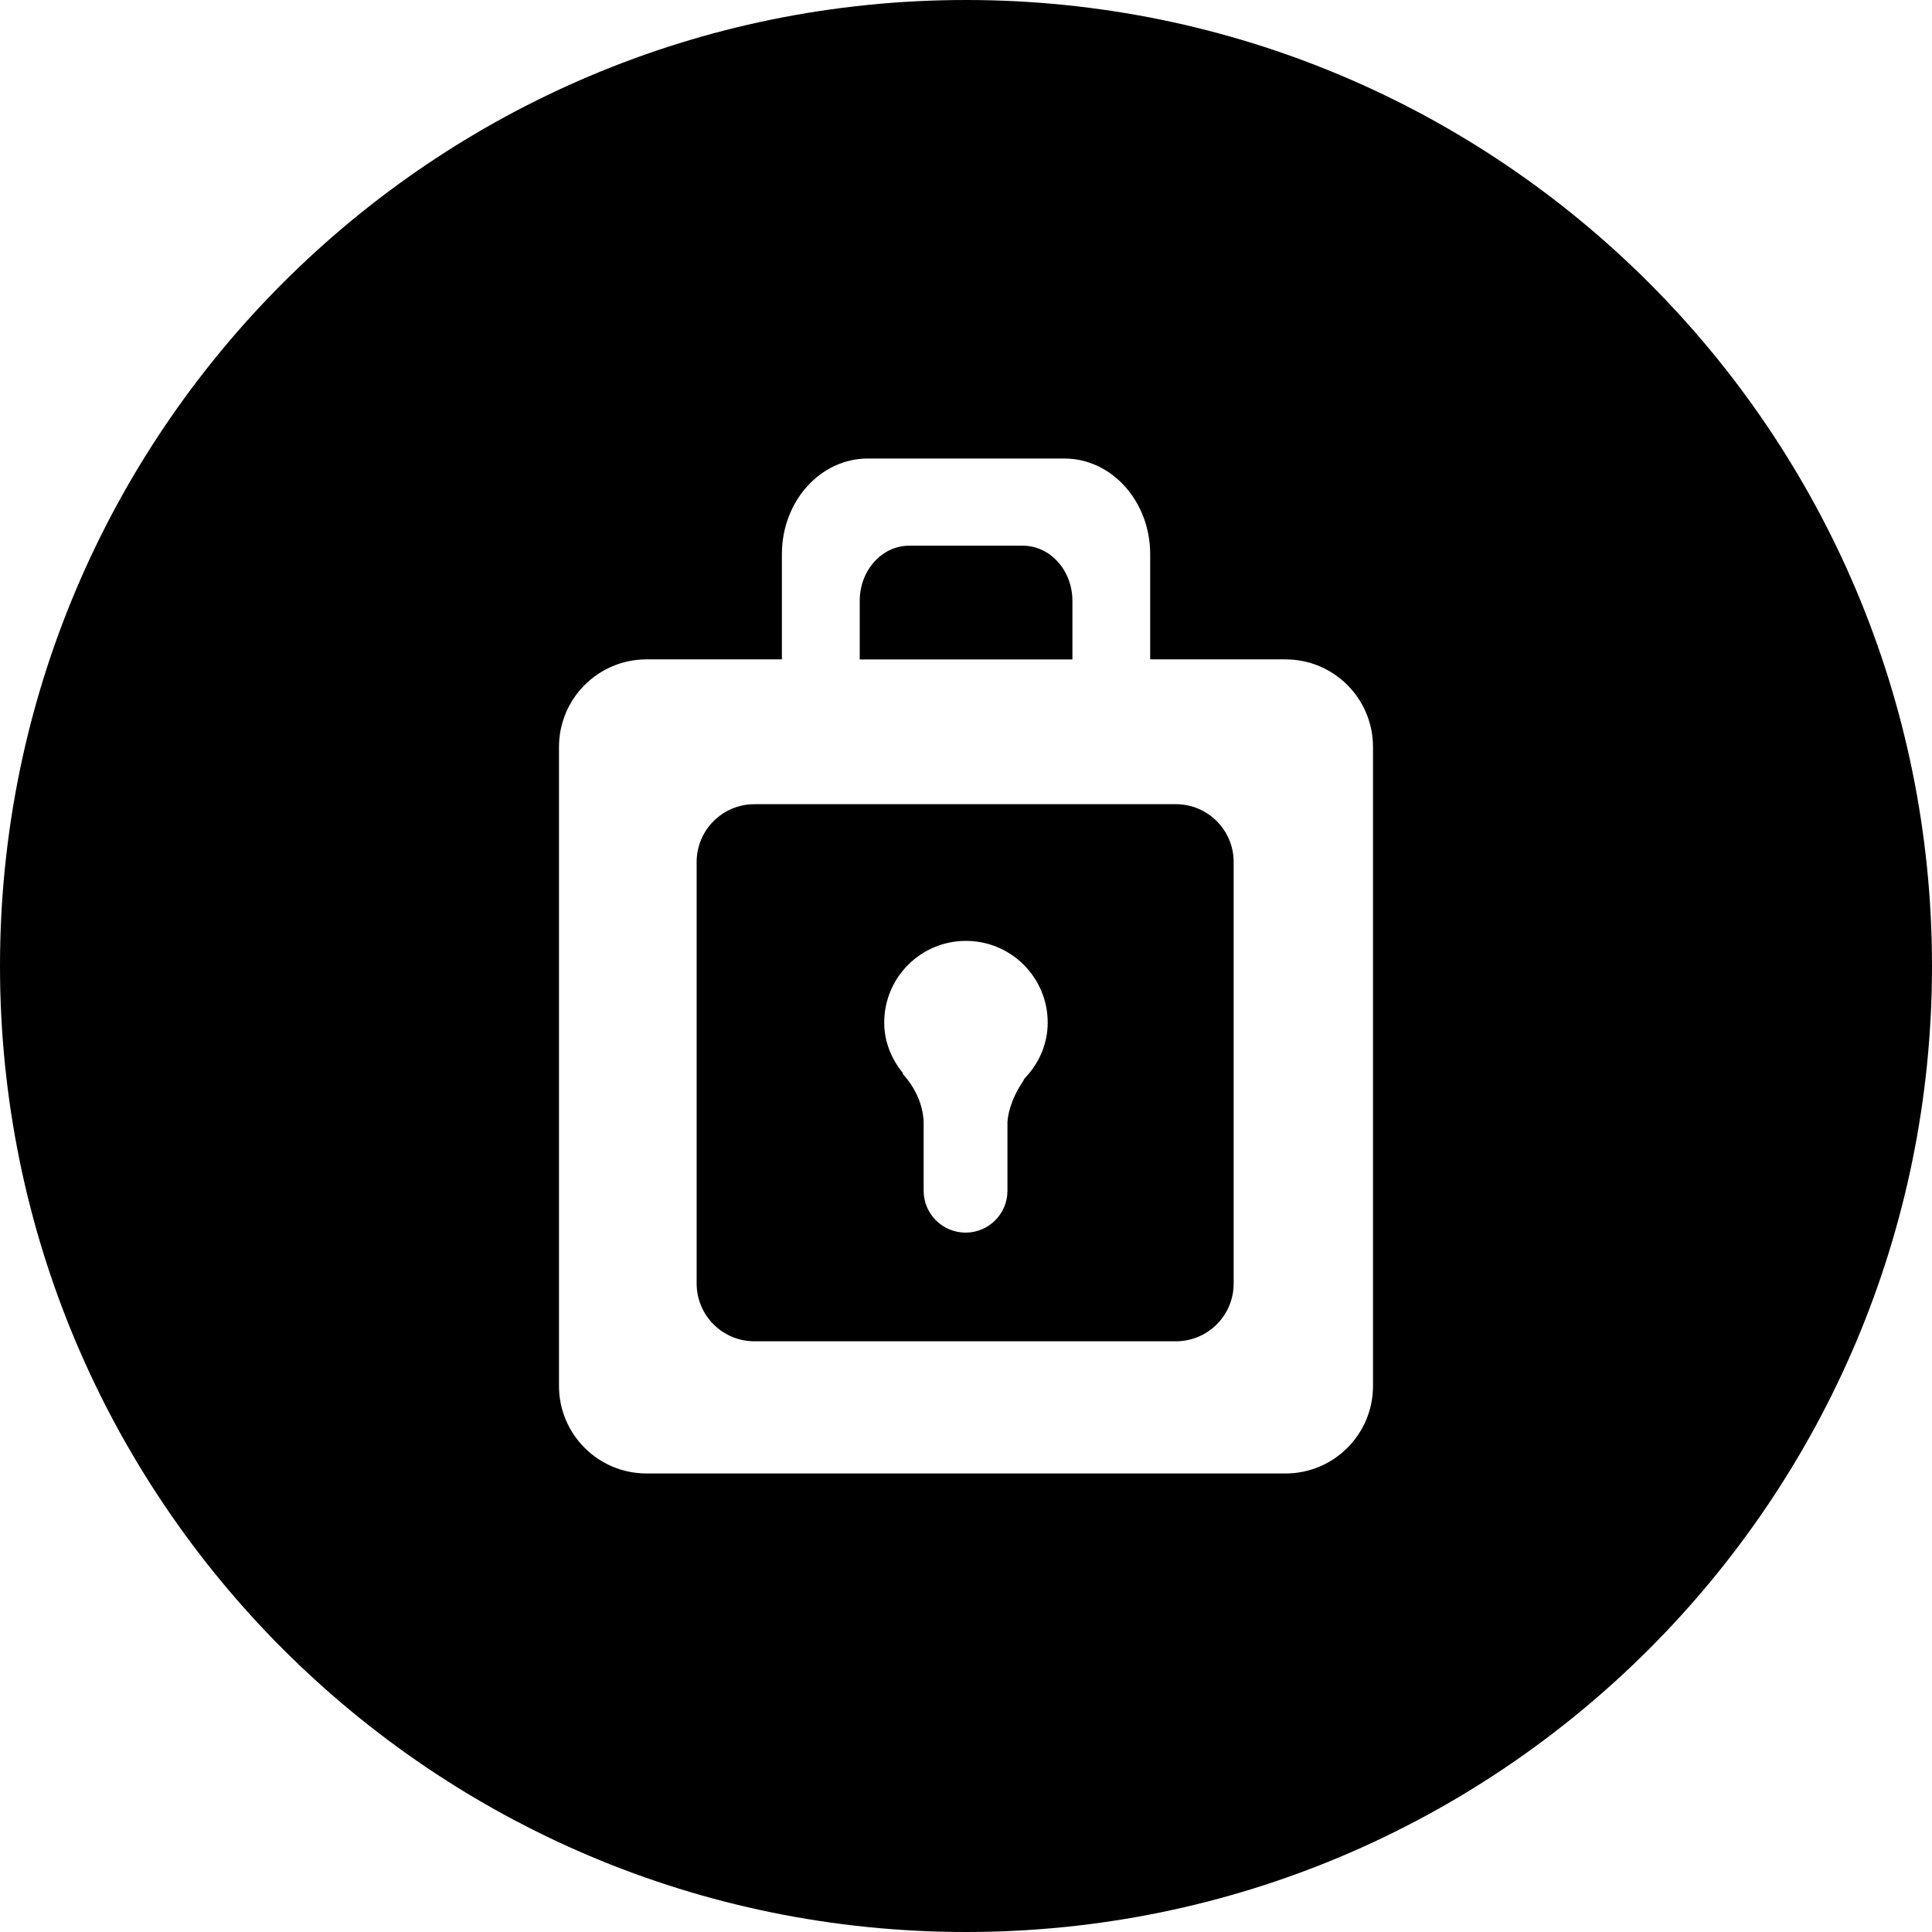 <svg width="24" viewBox="0 0 24 24" fill="currentColor" xmlns="http://www.w3.org/2000/svg">
    <path d="M13.322 7.464C13.322 7.086 13.046 6.779 12.706 6.779H11.294C10.954 6.779 10.68 7.086 10.68 7.464V8.192H13.322V7.464H13.322Z" />
    <path
        d="M14.607 9.99H9.372C8.975 9.99 8.654 10.312 8.654 10.708V15.944C8.654 16.341 8.975 16.662 9.372 16.662H14.607C15.004 16.662 15.325 16.341 15.325 15.944V10.708C15.325 10.312 15.004 9.99 14.607 9.99ZM12.723 13.402C12.719 13.409 12.72 13.412 12.716 13.419C12.548 13.669 12.519 13.86 12.515 13.941V14.792C12.515 15.079 12.282 15.312 11.995 15.312C11.707 15.312 11.474 15.079 11.474 14.792V13.961C11.474 13.594 11.21 13.337 11.21 13.337L11.22 13.335C11.078 13.162 10.984 12.947 10.984 12.703C10.984 12.142 11.438 11.688 11.999 11.688C12.56 11.688 13.015 12.142 13.015 12.703C13.015 12.977 12.9 13.22 12.723 13.402Z"
    />
    <path
        d="M12 0C5.372 0 0 5.372 0 12C0 18.628 5.372 24 12 24C18.628 24 24 18.628 24 12C24 5.372 18.628 0 12 0ZM17.056 17.217C17.056 17.817 16.57 18.304 15.969 18.304H8.031C7.431 18.304 6.944 17.817 6.944 17.217V9.279C6.944 8.678 7.431 8.191 8.031 8.191H8.669H9.713V6.883C9.713 6.227 10.191 5.696 10.779 5.696H13.222C13.81 5.696 14.288 6.228 14.288 6.883V8.191H15.969C16.57 8.191 17.056 8.678 17.056 9.279V17.217H17.056Z"
    />
</svg>
